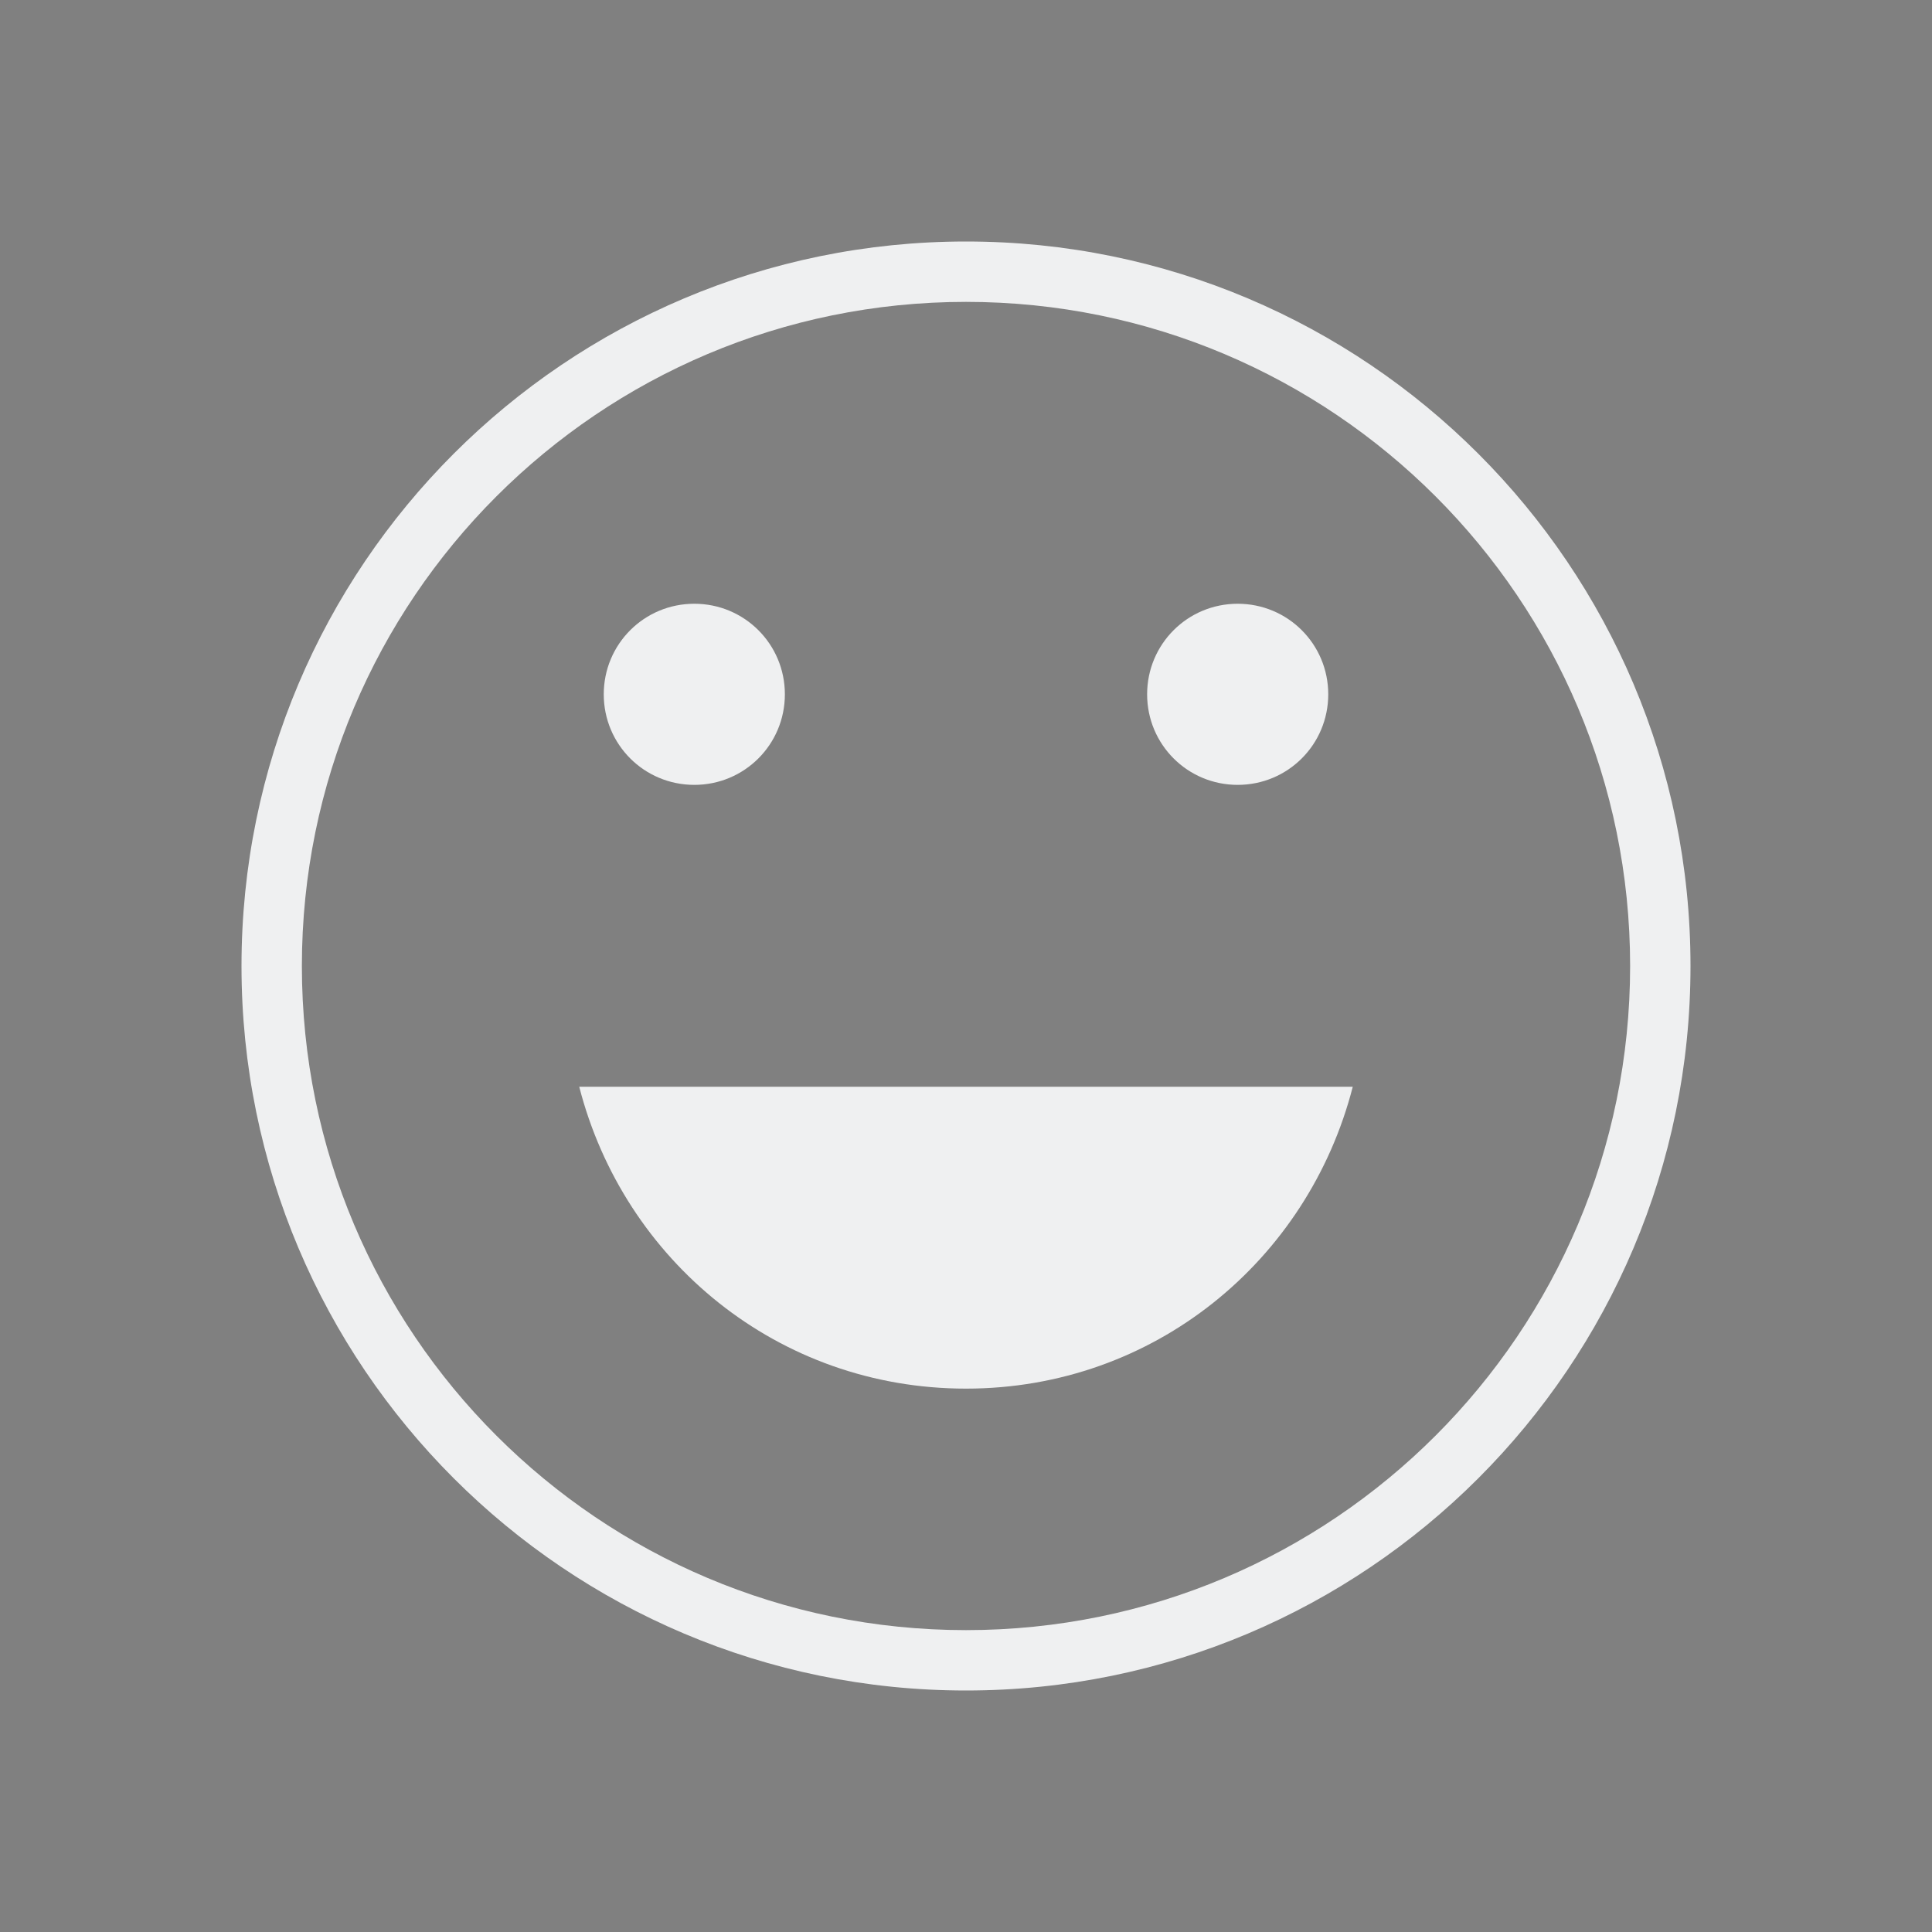 <svg xmlns="http://www.w3.org/2000/svg"  width="32" height="32" version="1.1">
<rect width="100%" height="100%" fill="#808080" stroke="none"/>
<defs id="rounded">
    <style type="text/css" id="current-color-scheme">
        .ColorScheme-Text {
        color:#eff0f1;
        }
        .ColorScheme-NegativeText {
        color:#da4453;
        }
        .ColorScheme-Highlight {
        color:#3daee9;
        }
        .ColorScheme-Background {
        color:#31363b;
      }
      .ColorScheme-ButtonBackground {
        color:#444c53;
      }
    </style>
</defs>
 <g id="22-22-face-laughing" transform="translate(32,10)">
  <rect  style="opacity:0.001" width="22" height="22" x="0" y="0"/>
  <path  style="opacity:1;fill:currentColor" class="ColorScheme-Text" d="m 11,3 c -4.418,0 -8,3.582 -8,8 0,4.418 3.582,8 8,8 4.418,0 8,-3.582 8,-8 0,-4.418 -3.582,-8 -8,-8 z m 0,1 c 3.866,0 7,3.134 7,7 0,3.866 -3.134,7 -7,7 C 7.134,18 4,14.866 4,11 4,7.134 7.134,4 11,4 Z M 8,7 c -0.554,0 -1,0.446 -1,1 0,0.554 0.446,1 1,1 0.554,0 1,-0.446 1,-1 0,-0.554 -0.446,-1 -1,-1 z m 6,0 c -0.554,0 -1,0.446 -1,1 0,0.554 0.446,1 1,1 0.554,0 1,-0.446 1,-1 0,-0.554 -0.446,-1 -1,-1 z M 7.156,13 c 0.443,1.727 1.975,3 3.844,3 1.869,0 3.4,-1.273 3.844,-3 z"/>
 </g>
 <g id="face-laughing">
  <rect  style="opacity:0.001" width="32" height="32" x="0" y="0"/>
  <path  style="opacity:1;fill:currentColor" class="ColorScheme-Text" d="M 16 4 C 9.373 4 4 9.373 4 16 C 4 22.627 9.373 28 16 28 C 22.627 28 28 22.627 28 16 C 28 9.373 22.627 4 16 4 z M 16 5 C 22.075 5 27 9.925 27 16 C 27 22.075 22.075 27 16 27 C 9.925 27 5 22.075 5 16 C 5 9.925 9.925 5 16 5 z M 11.5 10 C 10.669 10 10 10.669 10 11.5 C 10 12.331 10.669 13 11.5 13 C 12.331 13 13 12.331 13 11.5 C 13 10.669 12.331 10 11.5 10 z M 20.5 10 C 19.669 10 19 10.669 19 11.5 C 19 12.331 19.669 13 20.5 13 C 21.331 13 22 12.331 22 11.5 C 22 10.669 21.331 10 20.5 10 z M 9.594 18 C 10.333 20.878 12.885 23 16 23 C 19.115 23 21.667 20.878 22.406 18 L 9.594 18 z"/>
 </g>
</svg>
